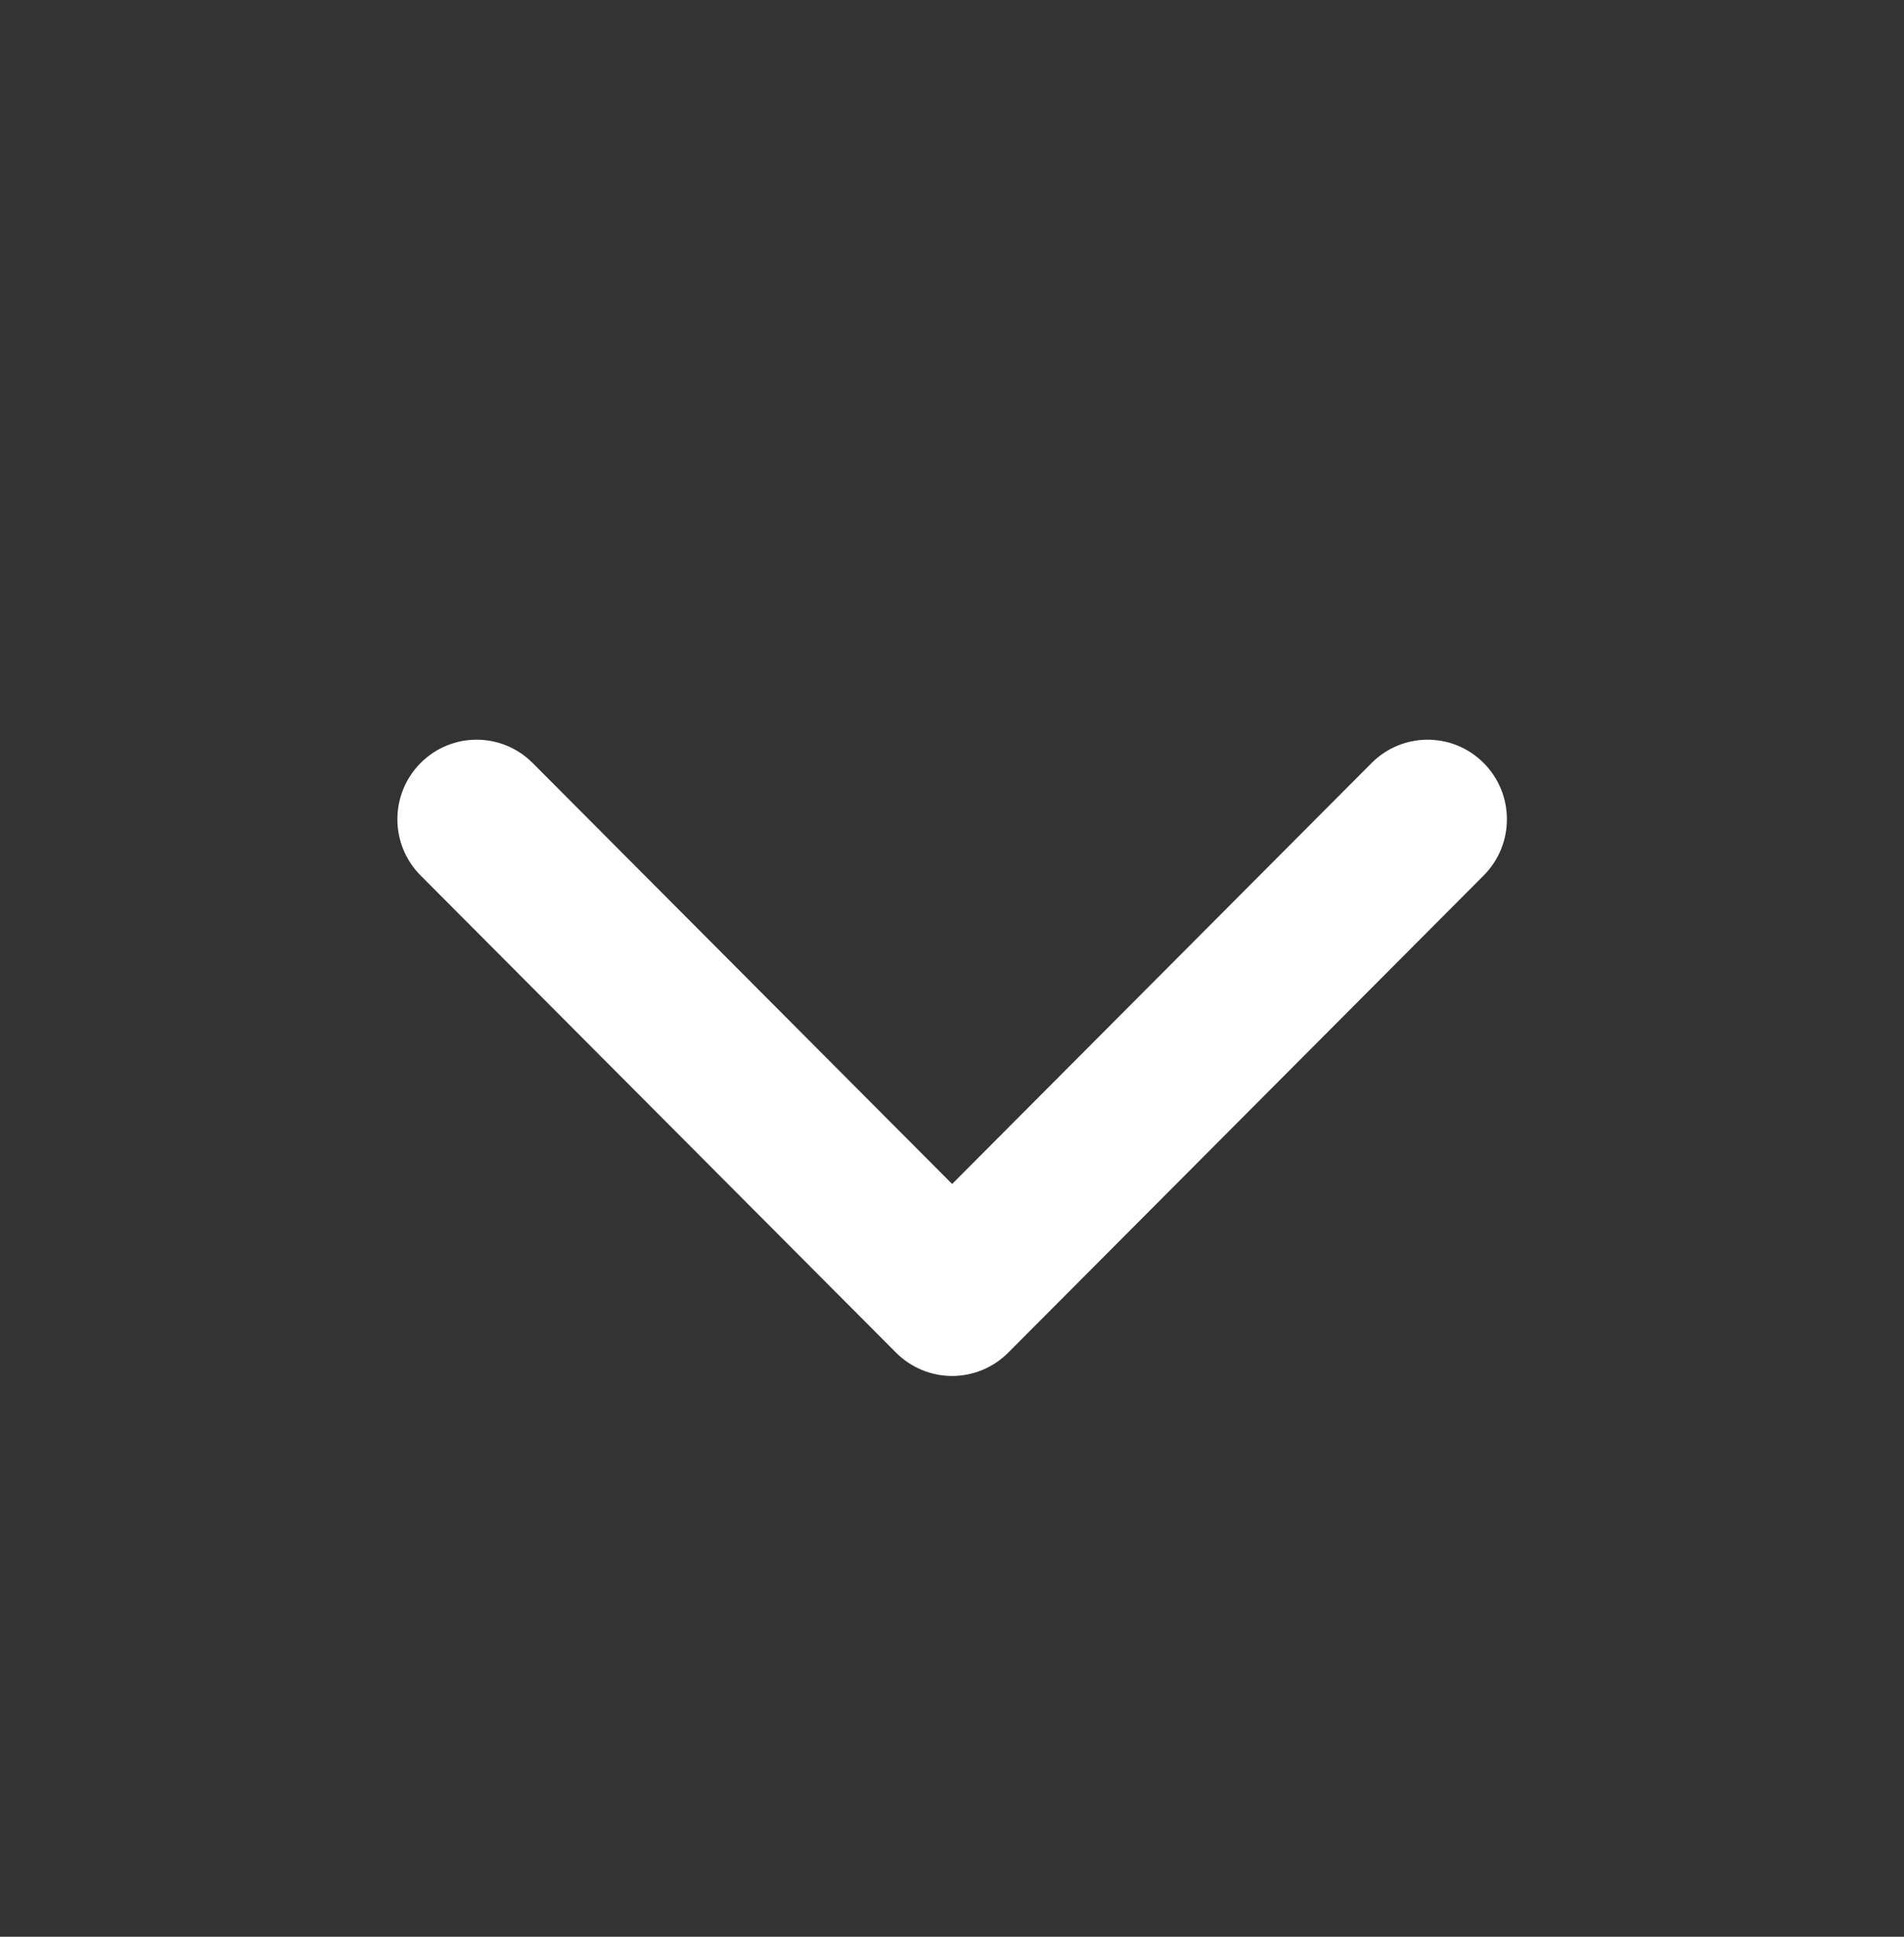 <svg width="60" height="61" viewBox="0 0 60 61" fill="none" xmlns="http://www.w3.org/2000/svg">
<rect x="0" y="0" width="60" height="61" fill="#333333" stroke="none"/>
<path d="M46.755 24.032C47.73 25.01 47.73 26.596 46.755 27.574L31.77 42.605C31.302 43.074 30.667 43.338 30.004 43.338C29.342 43.338 28.707 43.074 28.238 42.605L13.254 27.574C12.279 26.596 12.279 25.01 13.254 24.032C14.229 23.053 15.81 23.053 16.786 24.032L30.004 37.291L43.223 24.032C44.198 23.053 45.779 23.053 46.755 24.032Z" fill="white"/>
</svg>

